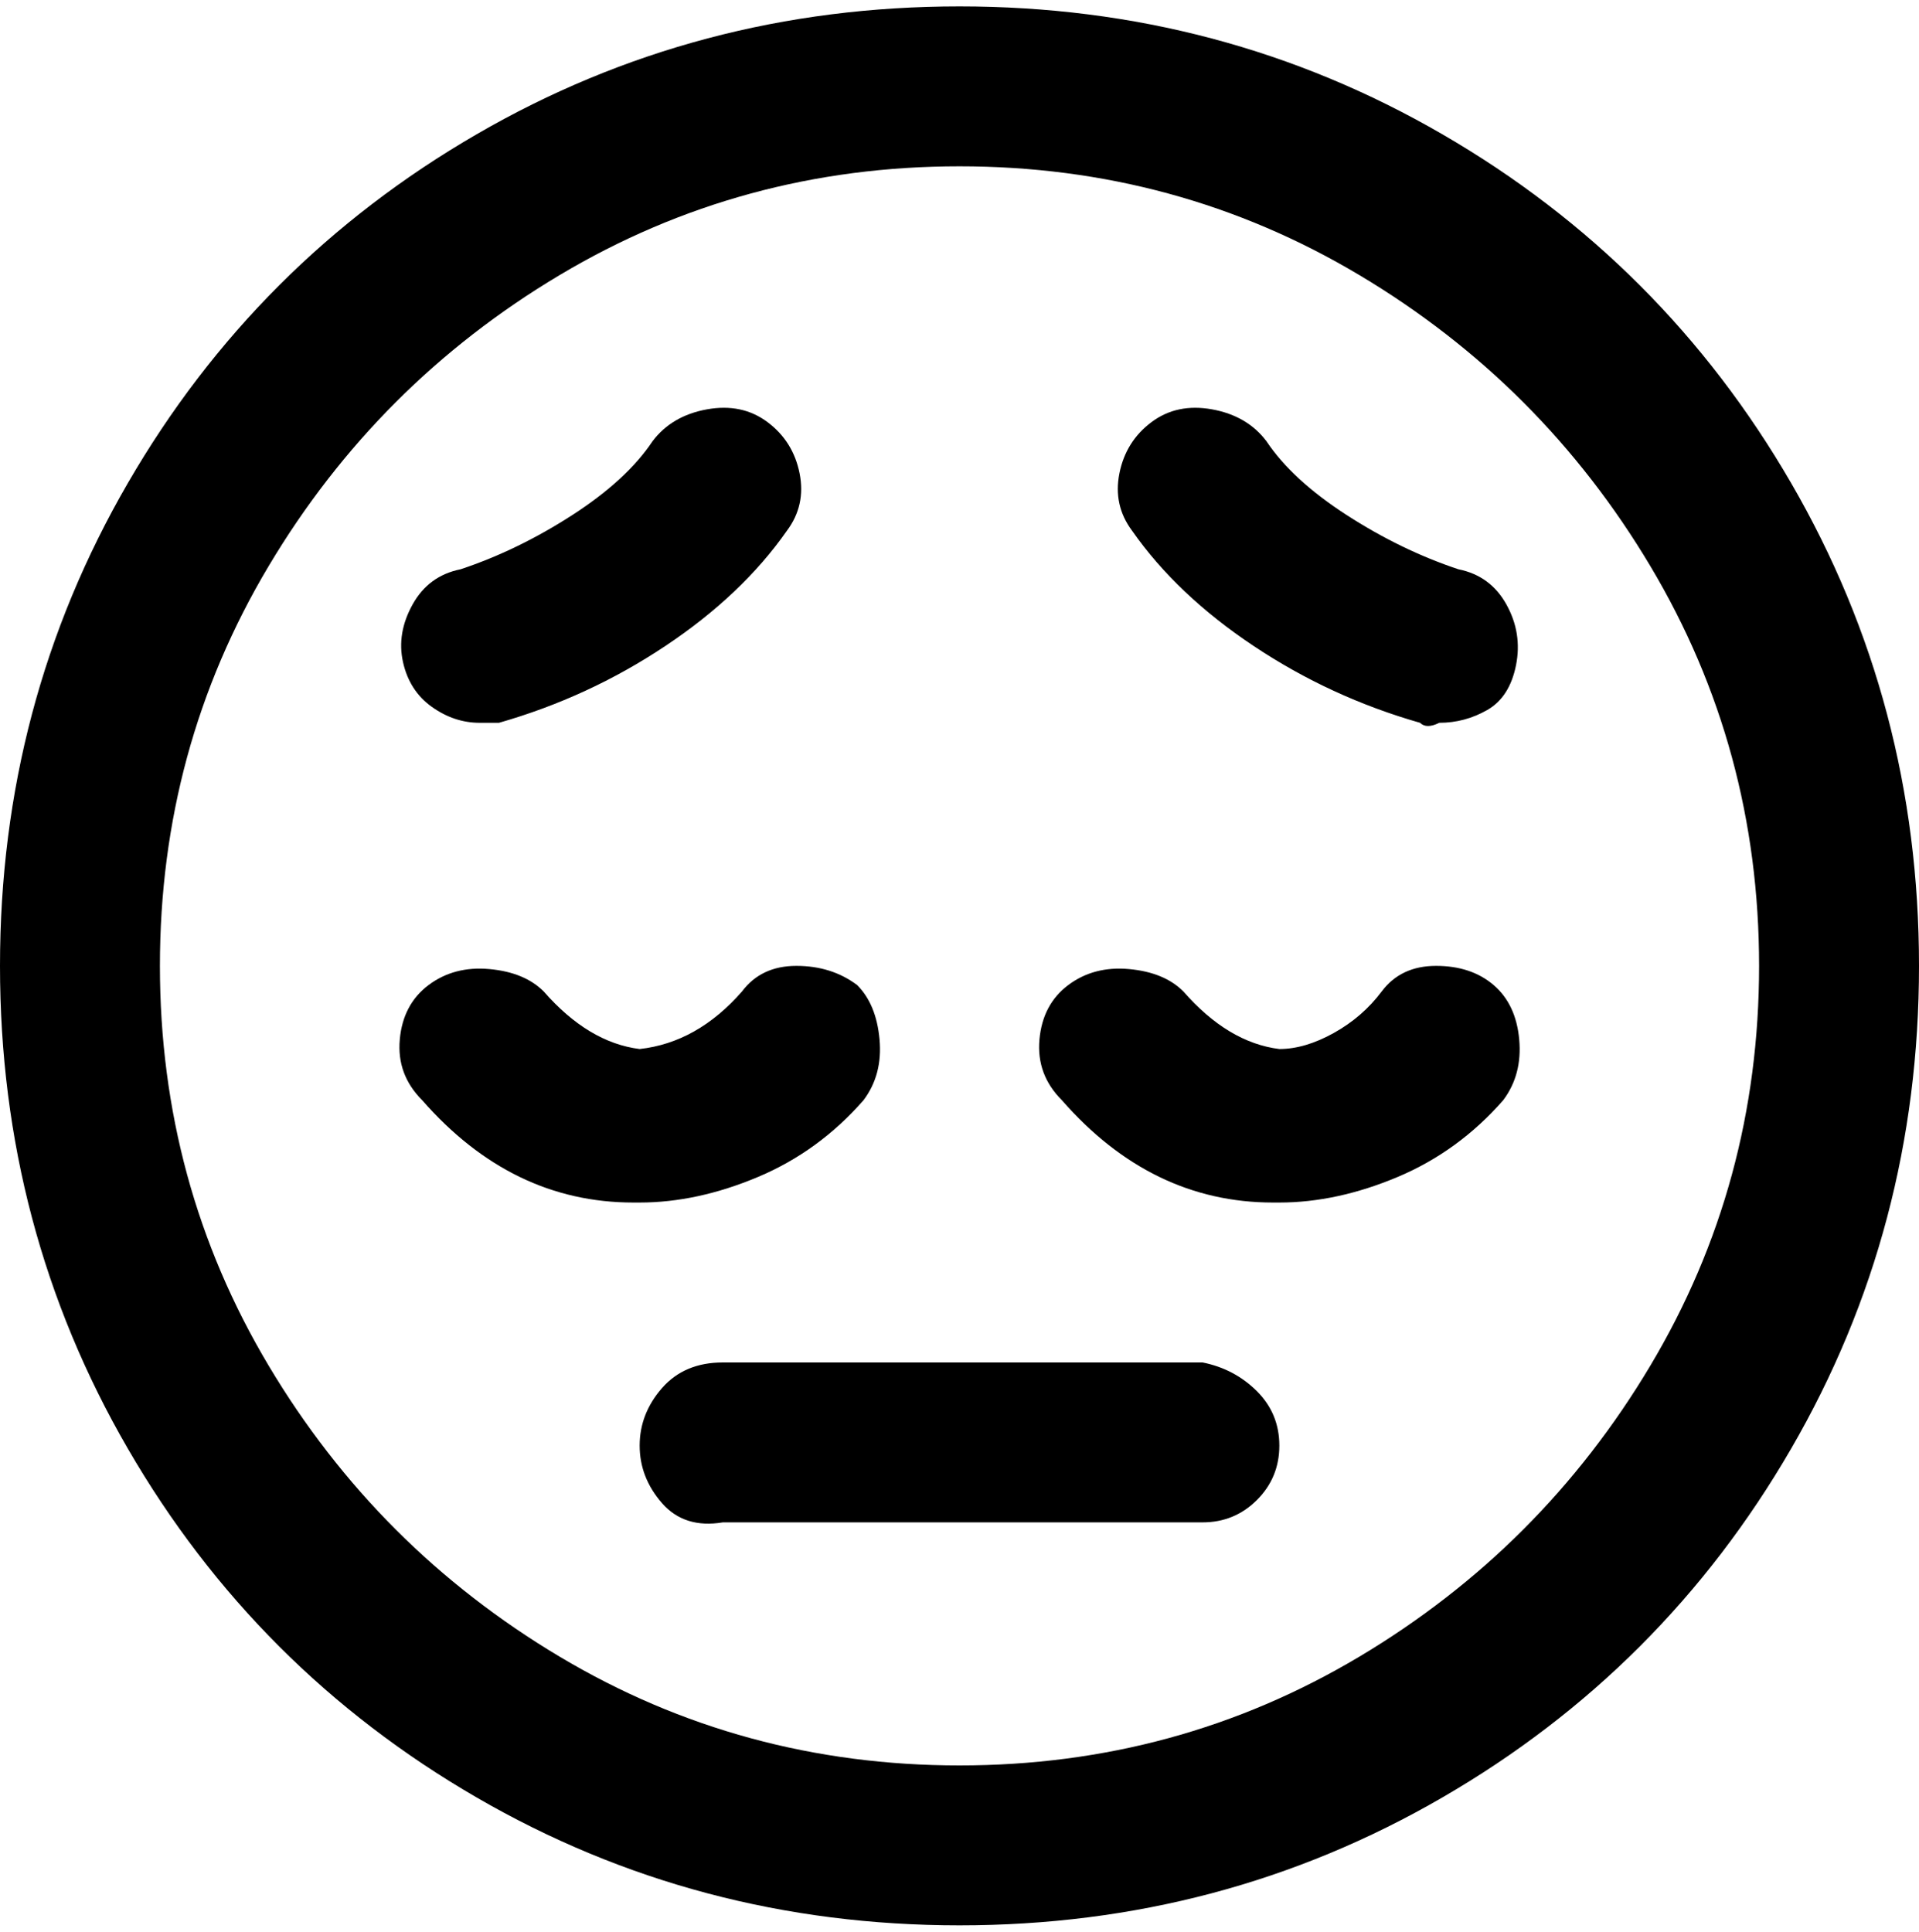<svg viewBox="0 0 300 302.001" xmlns="http://www.w3.org/2000/svg"><path d="M200 226q0 5-3.5 8.5T188 238h-75q-6 1-9.5-3t-3.5-9q0-5 3.5-9t9.5-4h75q5 1 8.5 4.5t3.5 8.5zm16-71q-3 4-7.5 6.5T200 164q-8-1-15-9-3-3-8.5-3.5T167 154q-4 3-4.5 8.5t3.5 9.5q14 16 33 16h1q9 0 18.5-4t16.5-12q3-4 2.5-9.5t-4-8.5q-3.5-3-9-3t-8.5 4zm-82-1q-4-3-9.5-3t-8.5 4q-7 8-16 9-8-1-15-9-3-3-8.5-3.5T67 154q-4 3-4.5 8.5T66 172q14 16 33 16h1q9 0 18.5-4t16.5-12q3-4 2.5-9.5T134 154zm166-3q0 41-20 75.5T225.5 281Q191 301 150 301t-75.5-20Q40 261 20 226.5T0 151q0-41 20-75.5T74.5 21Q109 1 150 1t75.5 20Q260 41 280 75.5t20 75.5zm-25 0q0-34-17-62.5T212.5 43Q184 26 150 26T87.5 43Q59 60 42 88.5T25 151q0 34 17 62.5T87.5 259q28.5 17 62.5 17t62.5-17q28.5-17 45.5-45.5t17-62.5zm-53-38q1 1 3 0 4 0 7.5-2t4.5-7q1-5-1.5-9.5T228 89q-9-3-17.5-8.5T198 69q-3-4-8.5-5t-9.5 2q-4 3-5 8t2 9q7 10 19 18t26 12zm-147 0h3q14-4 26-12t19-18q3-4 2-9t-5-8q-4-3-9.5-2t-8.5 5q-4 6-12.5 11.5T72 89q-5 1-7.5 5.5t-1.5 9q1 4.5 4.5 7T75 113z"/></svg>